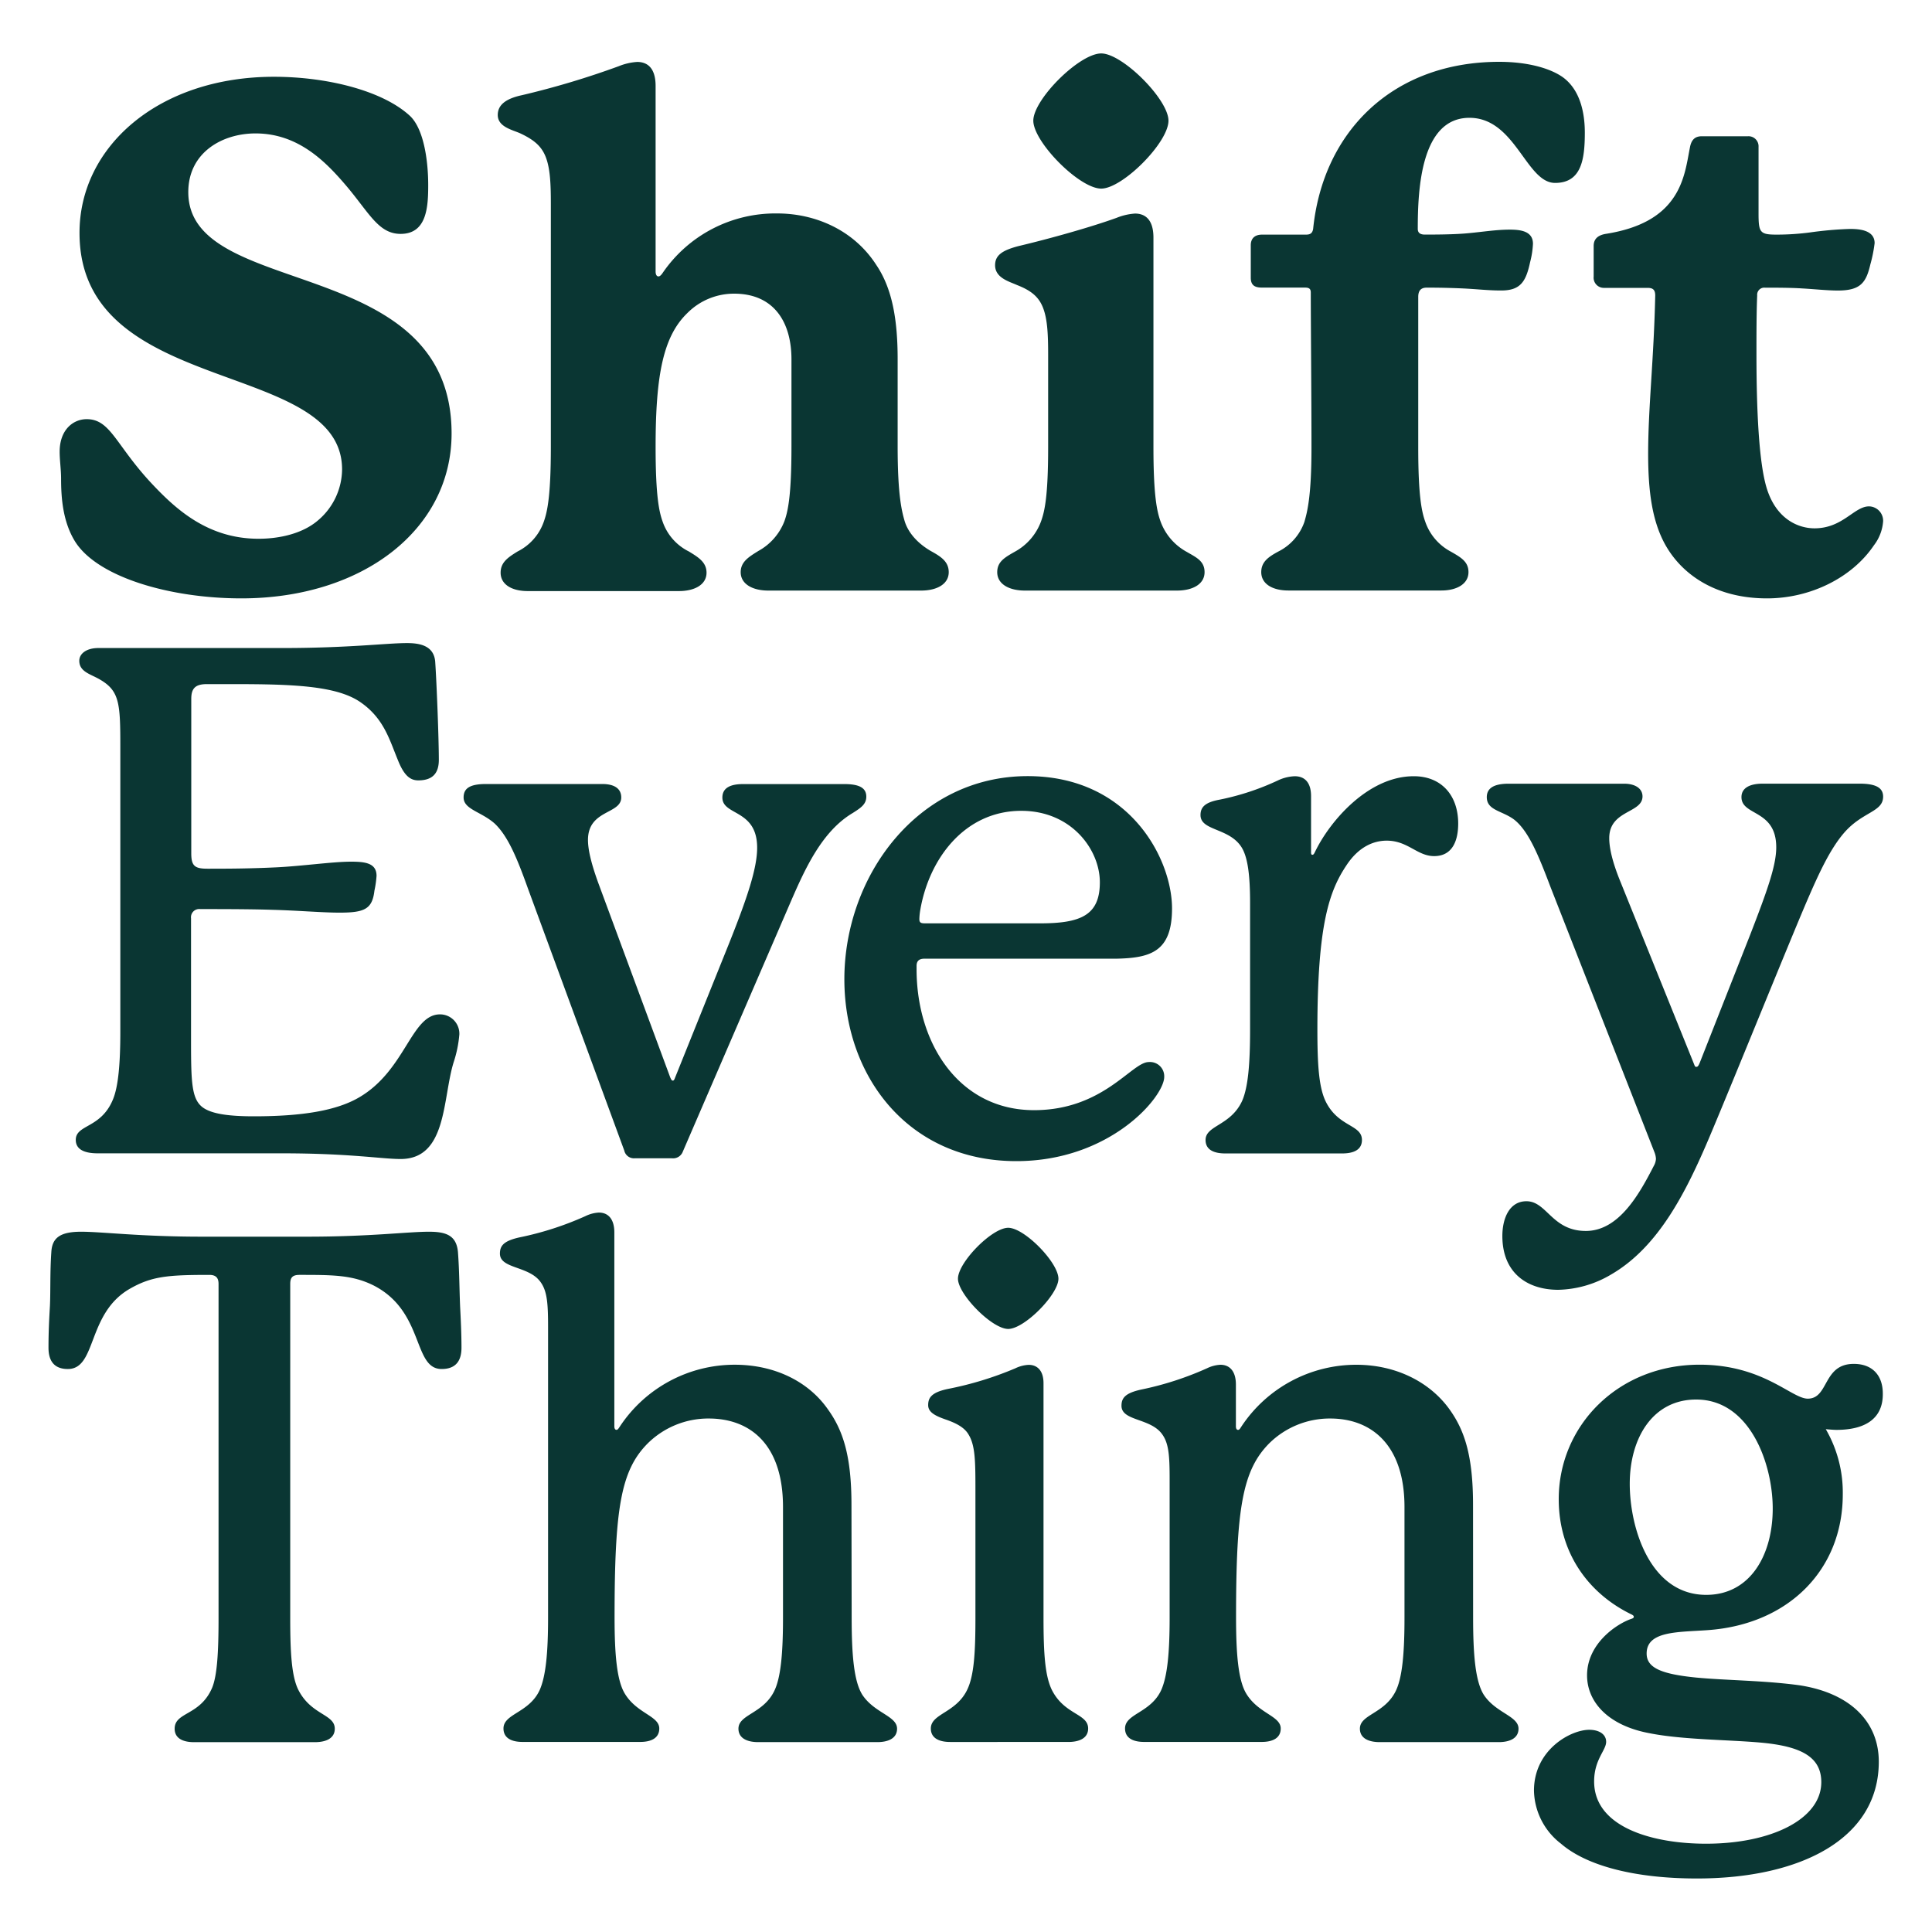 <svg data-name="Layer 1" xmlns="http://www.w3.org/2000/svg" viewBox="0 0 500 500"><path d="M110.82 47.9c0 5.67-.36 12.63-7.14 12.63-5.68 0-8.06-5.31-13.92-12.27C84.45 42 77.31 34.53 66.13 34.53c-8.61 0-17.4 4.94-17.4 15.2 0 28 68.14 15.57 68.14 62.45 0 24.91-23.08 42.68-54.4 42.68-18.5 0-37.18-5.49-43-14.65-3.12-5-3.66-11-3.66-16.3 0-2.38-.37-4.77-.37-7 0-5.68 3.48-8.43 7-8.43 6.23 0 7.51 6.78 17 16.85 6.23 6.6 14.47 14.1 27.48 14.1 5.31 0 11.35-1.28 15.38-4.76a17.46 17.46 0 006.23-13.18c0-28.76-67.95-18.5-67.95-61.18C20.53 38 41 19.87 70.9 19.87c13.92 0 28.38 3.67 35.34 10.26 3.48 3.48 4.58 11.54 4.58 17.77zm134.71 100.18c0 3.12-3.11 4.76-7.14 4.76h-39.56c-4 0-7.14-1.64-7.14-4.76 0-2.74 2.19-4 4.57-5.49a14.89 14.89 0 006.74-7.69c.92-2.57 1.83-6.6 1.83-19.42V93c0-9.7-4.58-17-14.83-17a17 17 0 00-12.09 5c-6.23 6-8.24 15.93-8.24 34.61 0 12.82.91 16.85 1.83 19.42a13.53 13.53 0 006.78 7.69c2.38 1.46 4.57 2.75 4.57 5.49 0 3.12-3.11 4.76-7.14 4.76h-39.15c-4 0-7-1.64-7-4.76 0-2.74 2-4 4.39-5.49a13.6 13.6 0 006.78-7.69c.91-2.57 1.83-6.6 1.83-19.42V52.84c0-5.31-.18-9.16-1.28-12.09s-3.12-4.58-6.6-6.22c-2-.92-5.86-1.65-5.86-4.77 0-2.56 2-4.21 6.23-5.12a218.53 218.53 0 0025.09-7.51 15.12 15.12 0 014.76-1.1c2.39 0 4.77 1.28 4.77 6.23v48c0 .92.36 1.28.73 1.28s.73-.36 1.1-.91a35.32 35.32 0 0129.67-15.39c9.71 0 19.78 4.22 25.64 13.37 4.21 6.23 5.5 14.47 5.5 24.36v22.53c0 12.82 1.09 16.85 1.83 19.42.91 2.93 3.29 5.67 6.77 7.69 2.61 1.44 4.62 2.73 4.62 5.47zm66.21 0c0 3.12-3.11 4.76-7.14 4.76h-39.38c-4 0-7.14-1.64-7.14-4.76 0-2.74 2-3.84 4.58-5.31a14.68 14.68 0 006.77-7.87c.92-2.57 1.83-6.41 1.83-19.24v-23.8c0-5.32-.18-9.16-1.28-12.09s-3.11-4.58-6.77-6c-2-.91-5.68-1.83-5.68-5.13 0-2.56 1.83-3.84 6-4.94 8.43-2 18.87-4.95 25.46-7.33a15.4 15.4 0 014.76-1.1c2.38 0 4.76 1.29 4.76 6.23v54.21c0 12.64.92 16.67 1.84 19.24a14.68 14.68 0 006.77 7.87c2.42 1.42 4.62 2.33 4.62 5.26zM285 48.81c-5.68 0-17.58-12.09-17.58-17.58s11.9-17.4 17.58-17.4c5.5 0 17.4 11.91 17.4 17.4 0 5.68-11.9 17.58-17.4 17.58zm125.15-14.47c0 7-.92 13-7.7 13-7.5 0-10.25-16.85-22.16-16.85-12.63 0-13.37 18.68-13.37 28.75 0 1.1.74 1.47 1.83 1.47 2.39 0 7.7 0 11.36-.37 3.85-.36 7.14-.91 10.62-.91 2.75 0 6 .36 6 3.66a22.92 22.92 0 01-.74 4.76c-1.09 5.13-2.56 7.33-7.5 7.33-3.48 0-6.23-.37-10.26-.55-4.58-.19-7.33-.19-9-.19-1.46 0-2.19.74-2.19 2.39v39c0 12.64.91 16.67 1.83 19.23a13.82 13.82 0 006.59 7.69c2.56 1.47 4.58 2.57 4.58 5.31 0 3.12-3.11 4.76-7 4.76h-39.63c-4 0-7-1.64-7-4.76 0-2.74 2-4 4.39-5.31a13.57 13.57 0 006.78-7.69c.73-2.56 1.83-6.59 1.83-19.23s-.18-32.79-.18-40.11c0-.92-.37-1.29-1.47-1.29h-11.13c-1.83 0-2.93-.54-2.93-2.56v-8.4c0-1.65.91-2.75 2.93-2.75H338c1.1 0 1.65-.37 1.84-1.47C342.38 34 360.51 16 388 16c7.32 0 13.18 1.65 16.48 4 4.57 3.35 5.67 9.4 5.67 14.34zm77.2 100.56a11.56 11.56 0 01-2.38 6.22c-5.68 8.43-16.49 13.74-27.66 13.74-13.55 0-22.34-6.41-26.56-14.29-3.11-5.86-4.21-13.18-4.21-23.07 0-12.09 1.47-24.36 1.83-41 0-1.47-.55-2-2-2h-11.19a2.64 2.64 0 01-2.74-2.93v-7.92c0-1.65.91-2.75 3.11-3.12 9.34-1.46 14.47-4.94 17.4-9.15 3.11-4.4 3.66-9.53 4.4-13.19.36-2 1.28-2.93 3.11-2.93h11.91a2.6 2.6 0 012.74 2.74v17.22c0 5 .37 5.5 4.76 5.5a66.17 66.17 0 008.43-.55 95.32 95.32 0 0110.44-.92c2.2 0 6.41.19 6.41 3.67a36 36 0 01-1.1 5.49c-1.1 4.76-2.56 6.78-8.42 6.78-2.75 0-6.05-.37-9.34-.55-2.94-.19-6.78-.19-9.53-.19a1.83 1.83 0 00-2 2c-.19 4.4-.19 9.71-.19 15.2 0 13.56.55 28.21 2.75 35 2.56 7.88 8.24 10.08 12.27 10.08 7.33 0 10.26-5.68 14.11-5.68a3.72 3.72 0 013.65 3.85zM118.88 267.71a31.15 31.15 0 01-1.46 7.15c-2.93 9.34-1.65 25.09-13.74 25.09-5 0-13-1.47-30.77-1.47H25.29c-3.3 0-5.68-.91-5.68-3.48 0-4 6.41-2.93 9.53-10.25 1.46-3.3 2-9.34 2-17.77v-73.63c0-11.17-.18-14.47-5.13-17.4-2.38-1.46-5.49-2-5.49-4.94 0-1.83 1.83-3.3 4.94-3.3h47.63c17.22 0 26.93-1.28 32.24-1.28 3.48 0 7.14.73 7.32 5.13.37 5.49.92 19.78.92 25.09 0 3.3-1.46 5.31-5.31 5.31-2 0-3.66-1.1-5.31-5.31-2.2-5.31-3.67-11-10.08-15.2-6.22-4-17.4-4.4-32.23-4.4H53.5c-3.12 0-4 1.28-4 3.85v39.92c0 3.3.91 4 4.21 4 4.39 0 10.62 0 17.95-.36 6.74-.34 14.44-1.46 19.2-1.46 3.66 0 6.59.37 6.59 3.67a26.7 26.7 0 01-.55 3.84c-.55 4.76-2.56 5.68-9 5.68-4.58 0-10.62-.55-17.4-.73-5.68-.19-13.74-.19-18.68-.19a2.13 2.13 0 00-2.38 2.38v31.87c0 10.63.18 14.84 2.93 17 2.38 1.83 7.14 2.38 13.37 2.38 12.45 0 21.43-1.47 27.29-4.95 11.9-7 13.37-21.24 20.69-21.43a5 5 0 015.16 5.19zm105.32-61.54c0 2-1.47 2.93-3.49 4.22-8.05 4.76-12.45 14.65-16.11 23.07l-28 64.84a2.69 2.69 0 01-2.74 1.46h-9.56a2.56 2.56 0 01-2.74-2L136.65 230c-2.75-7.69-5.13-13.55-8.61-16.85-3.48-3.11-8.06-3.66-8.06-6.77 0-2.39 1.65-3.48 5.86-3.48h30c3.29 0 4.94 1.28 4.94 3.48 0 4.39-8.61 3.11-8.61 11 0 2.39.74 5.87 2.75 11.36l18.5 50c.37.92.55.92.73.92s.37-.19.55-.74l13.92-34.61c4.76-11.91 7.33-19.6 7.33-24.91 0-10.07-9-8.24-9-13 0-2.57 2.2-3.48 5.32-3.48h26c3.91-.04 5.93.87 5.93 3.25zm77.1 72.53c0 5.13-13.92 21.8-38.28 21.8-28 0-44.5-22-44.5-47.07 0-26.74 19-52.57 47.43-52.57 26.38 0 37.37 21.43 37.37 34.25 0 11.17-5.5 12.82-14.47 13h-49.64c-1.28 0-2 .55-2 1.84v.91c0 19.23 11 36.45 30.4 36.45 17.95 0 25.28-12.45 29.67-12.45a3.69 3.69 0 014.02 3.84zm-63.37-40.84c0 .91.37 1.1 1.47 1.1h29.85c10.62 0 15.39-2.2 15.39-10.63s-7.33-18.49-20.33-18.49c-14.66 0-24 12.45-26.2 26a16.14 16.14 0 00-.18 2.02zm139.45-24.73c0 4.4-1.46 8.43-6.22 8.43-4.4 0-6.78-4-12.28-4-3.48 0-7.32 1.65-10.44 6.41-4.39 6.59-7.5 15.2-7.5 42.49 0 9 .36 15 2.19 18.68 3.3 6.6 9.34 5.86 9.34 9.89 0 2.57-2.19 3.48-5.12 3.48h-30.23c-2.93 0-5.12-.91-5.12-3.48 0-3.84 6.59-3.66 9.52-10.25 1.47-3.48 2-9.34 2-18.32v-32.81c0-7.88-.74-12.28-2.39-14.66-3.29-4.76-10.44-4-10.44-8.05 0-2 1.1-3.3 5-4a66.19 66.19 0 0015-4.95 11.07 11.07 0 014.39-1.1c2.75 0 4.22 1.83 4.22 5.13v14.47c0 .36 0 .73.36.73s.55-.55.74-.91c3.84-7.88 13.73-19.42 25.45-19.42 7.15-.03 11.53 4.92 11.53 12.24zm109.97-6.96c0 4-5.31 3.85-10.08 9.34-3.66 4.22-6.59 10.63-9.52 17.4-4.58 10.63-18.86 46-25.27 61.18-6.05 14.28-13.19 28.57-25.46 35.71a27.88 27.88 0 01-13.74 4c-8.06 0-14.47-4.39-14.47-13.92 0-4.58 1.83-9 6.23-9 5.31 0 6.59 7.69 15.38 7.69 8.61 0 13.92-9.71 17.59-16.85a4.16 4.16 0 00.55-1.83 5.46 5.46 0 00-.37-1.65l-26.92-68.68c-3.12-8.25-5.68-14.47-9.35-17.4-3.11-2.38-7.14-2.38-7.14-5.86 0-2.2 1.65-3.48 5.68-3.48h29.85c2.93 0 4.77 1.28 4.77 3.29 0 4.4-8.61 3.48-8.61 10.81 0 2.38.73 6 2.93 11.35L438.26 275c.37.91.37 1.1.73 1.1s.55-.19.92-1.1l13-33c4.4-11.36 6.78-17.95 6.78-22.71 0-9.89-9-8.06-9-13 0-2.39 2.19-3.48 5.49-3.48h25.46c3.69.07 5.71.98 5.71 3.36zM119.07 338c.18 3.48.36 7.14.36 10.8 0 2.93-1.1 5.5-5.13 5.5-7.51 0-4.39-14.84-17.58-21.61-5.49-2.75-10.62-2.75-19.23-2.75-2 0-2.38.91-2.38 2.38V419c0 8.61.36 14.65 2 18.13 3.3 6.78 9.53 6.41 9.53 10.26 0 2.56-2.38 3.48-5.13 3.48H50.2c-2.75 0-5-.92-5-3.48 0-4.4 6.6-3.3 9.71-10.62 1.28-3.12 1.65-9.16 1.65-17.77v-86.68c0-1.28-.37-2.38-2.38-2.38-10.81 0-15 .36-20.7 3.66-11 6.41-8.42 20.7-15.93 20.7-3.12 0-5-1.65-5-5.5 0-4.21.18-7.51.37-10.8.18-3.67 0-8.79.36-13.92.19-3.67 2.2-5.31 7.7-5.31s15.2 1.28 31.32 1.28h27.2c16.3 0 26-1.28 31.51-1.28 4.39 0 7.14.91 7.51 5.31.36 4.76.36 9.34.55 13.92zm101.34 80.59c0 9.52.55 16.48 2.75 20 3.11 4.76 9 5.49 9 8.79 0 2.56-2.38 3.48-5.13 3.48h-30.8c-2.74 0-5.12-.92-5.12-3.48 0-3.66 6.22-3.85 9.15-9.52 1.83-3.48 2.38-10.08 2.38-19.23V390c0-16.11-8.42-22.89-19.23-22.89a22.31 22.31 0 00-15.75 6.41c-7 7-8.61 16.85-8.61 45.06 0 9.34.55 16.11 2.57 19.59 3.11 5.31 9 5.86 9 9.16 0 2.56-2.2 3.48-4.94 3.48h-30.44c-2.74 0-4.94-.92-4.94-3.48 0-3.85 6.59-4 9.34-9.89 1.65-3.66 2.2-9.89 2.2-18.86v-75.1c0-5.86-.19-9.16-1.84-11.54-2.93-4.39-10.62-3.48-10.62-7.51 0-2 .92-3.29 5.13-4.21a81 81 0 0017-5.49 9 9 0 013.48-.92c2.38 0 4 1.65 4 5.13v50.18c0 .55.19.92.55.92s.55-.37.92-.92a35.62 35.62 0 0129.67-15.93c10.44 0 19.05 4.39 24 11.36 4 5.49 6.23 12.08 6.23 24.9zm51.86 18.86c3.3 6.41 9.34 6 9.34 9.89 0 2.56-2.38 3.48-5.12 3.48H245.9c-2.75 0-5-.92-5-3.48 0-3.85 6.41-4 9.34-9.89 1.84-3.66 2.2-9.71 2.2-18.68v-32.6c0-7.88 0-12.09-1.83-15-1.1-1.83-3.3-2.93-6-3.85-2.57-.91-4.4-1.83-4.4-3.66s.73-3.3 5.13-4.21a88.1 88.1 0 0017.4-5.32 8.92 8.92 0 013.48-.91c2.2 0 3.84 1.46 3.84 4.76v60.81c.01 9.14.38 15 2.21 18.66zm-11.35-93.52c-4.22 0-13-9-13-13 0-4.21 8.79-13.18 13-13.18s13 9 13 13.18c0 4.07-8.79 13-13 13zm120.32 74.66c0 9.52.55 16.48 2.75 20 3.11 4.76 9 5.49 9 8.79 0 2.56-2.39 3.48-5.13 3.48h-30.79c-2.75 0-5.13-.92-5.13-3.48 0-3.66 6.23-3.85 9.16-9.52 1.83-3.48 2.38-10.08 2.38-19.23V390c0-15.93-8.43-22.89-19.23-22.89a22.31 22.31 0 00-15.76 6.41c-6.95 7-8.6 16.85-8.6 45.06 0 9.34.55 16.11 2.56 19.59 3.11 5.31 9 5.86 9 9.16 0 2.56-2.19 3.48-4.94 3.48h-30.4c-2.75 0-4.95-.92-4.95-3.48 0-3.85 6.59-4 9.34-9.89 1.65-3.66 2.2-9.89 2.2-18.86v-35.71c0-5.86-.18-9.16-1.83-11.54-2.93-4.4-10.63-3.48-10.63-7.51 0-2 .92-3.29 5.13-4.21a81.29 81.29 0 0017-5.5 8.92 8.92 0 013.48-.91c2.38 0 4 1.65 4 5.13v10.8c0 .55.18.92.55.92s.55-.37.91-.92A35.64 35.64 0 01351 353.2c10.44 0 19.05 4.58 24 11.36 4 5.49 6.22 12.08 6.22 24.9zm94.02-48.54c-.92 0-2.75-.18-2.75-.18a32.65 32.65 0 014.4 16.85c0 19.59-14.1 33.7-35 35.16-7.7.55-15.76.19-15.76 6.05 0 3.66 3.67 5.31 12.82 6.22 7.7.74 17.59.74 26.75 2 13 2 20.51 9.34 20.51 19.78 0 20-20.33 30.22-47.07 30.22-16.12 0-28.57-3.3-35.17-9a17.75 17.75 0 01-7-13.73c0-10.62 9.53-15.75 14.29-15.75 2.75 0 4.39 1.28 4.39 3.11 0 2.2-3.11 4.58-3.11 10.26 0 11.9 15.2 16.11 28.94 16.11 17 0 29.85-6.41 29.85-15.93 0-6.59-5.31-9.34-15.93-10.26-8.43-.73-20-.73-28.39-2.38-11-2-16.3-8.24-16.3-15 0-8.24 7.69-13.37 11.54-14.65.55-.18.55-.36.55-.55s-.19-.36-.55-.55c-11-5.31-18.87-15.75-18.87-29.85 0-19.05 15.39-34.8 36.45-34.8 16.49 0 23.81 8.79 28 8.79 5.5 0 3.85-9 11.91-9 4.76 0 7.51 2.93 7.51 7.69.08 6.27-4.27 9.39-12.01 9.39zM421.78 384c0 11.54 5.31 28.75 19.78 28.75 11.36 0 17.22-10.25 17.22-22.34 0-11.54-5.86-28.21-19.79-28.21-11.17-.03-17.21 9.86-17.21 21.8z" fill="#0a3633"/></svg>